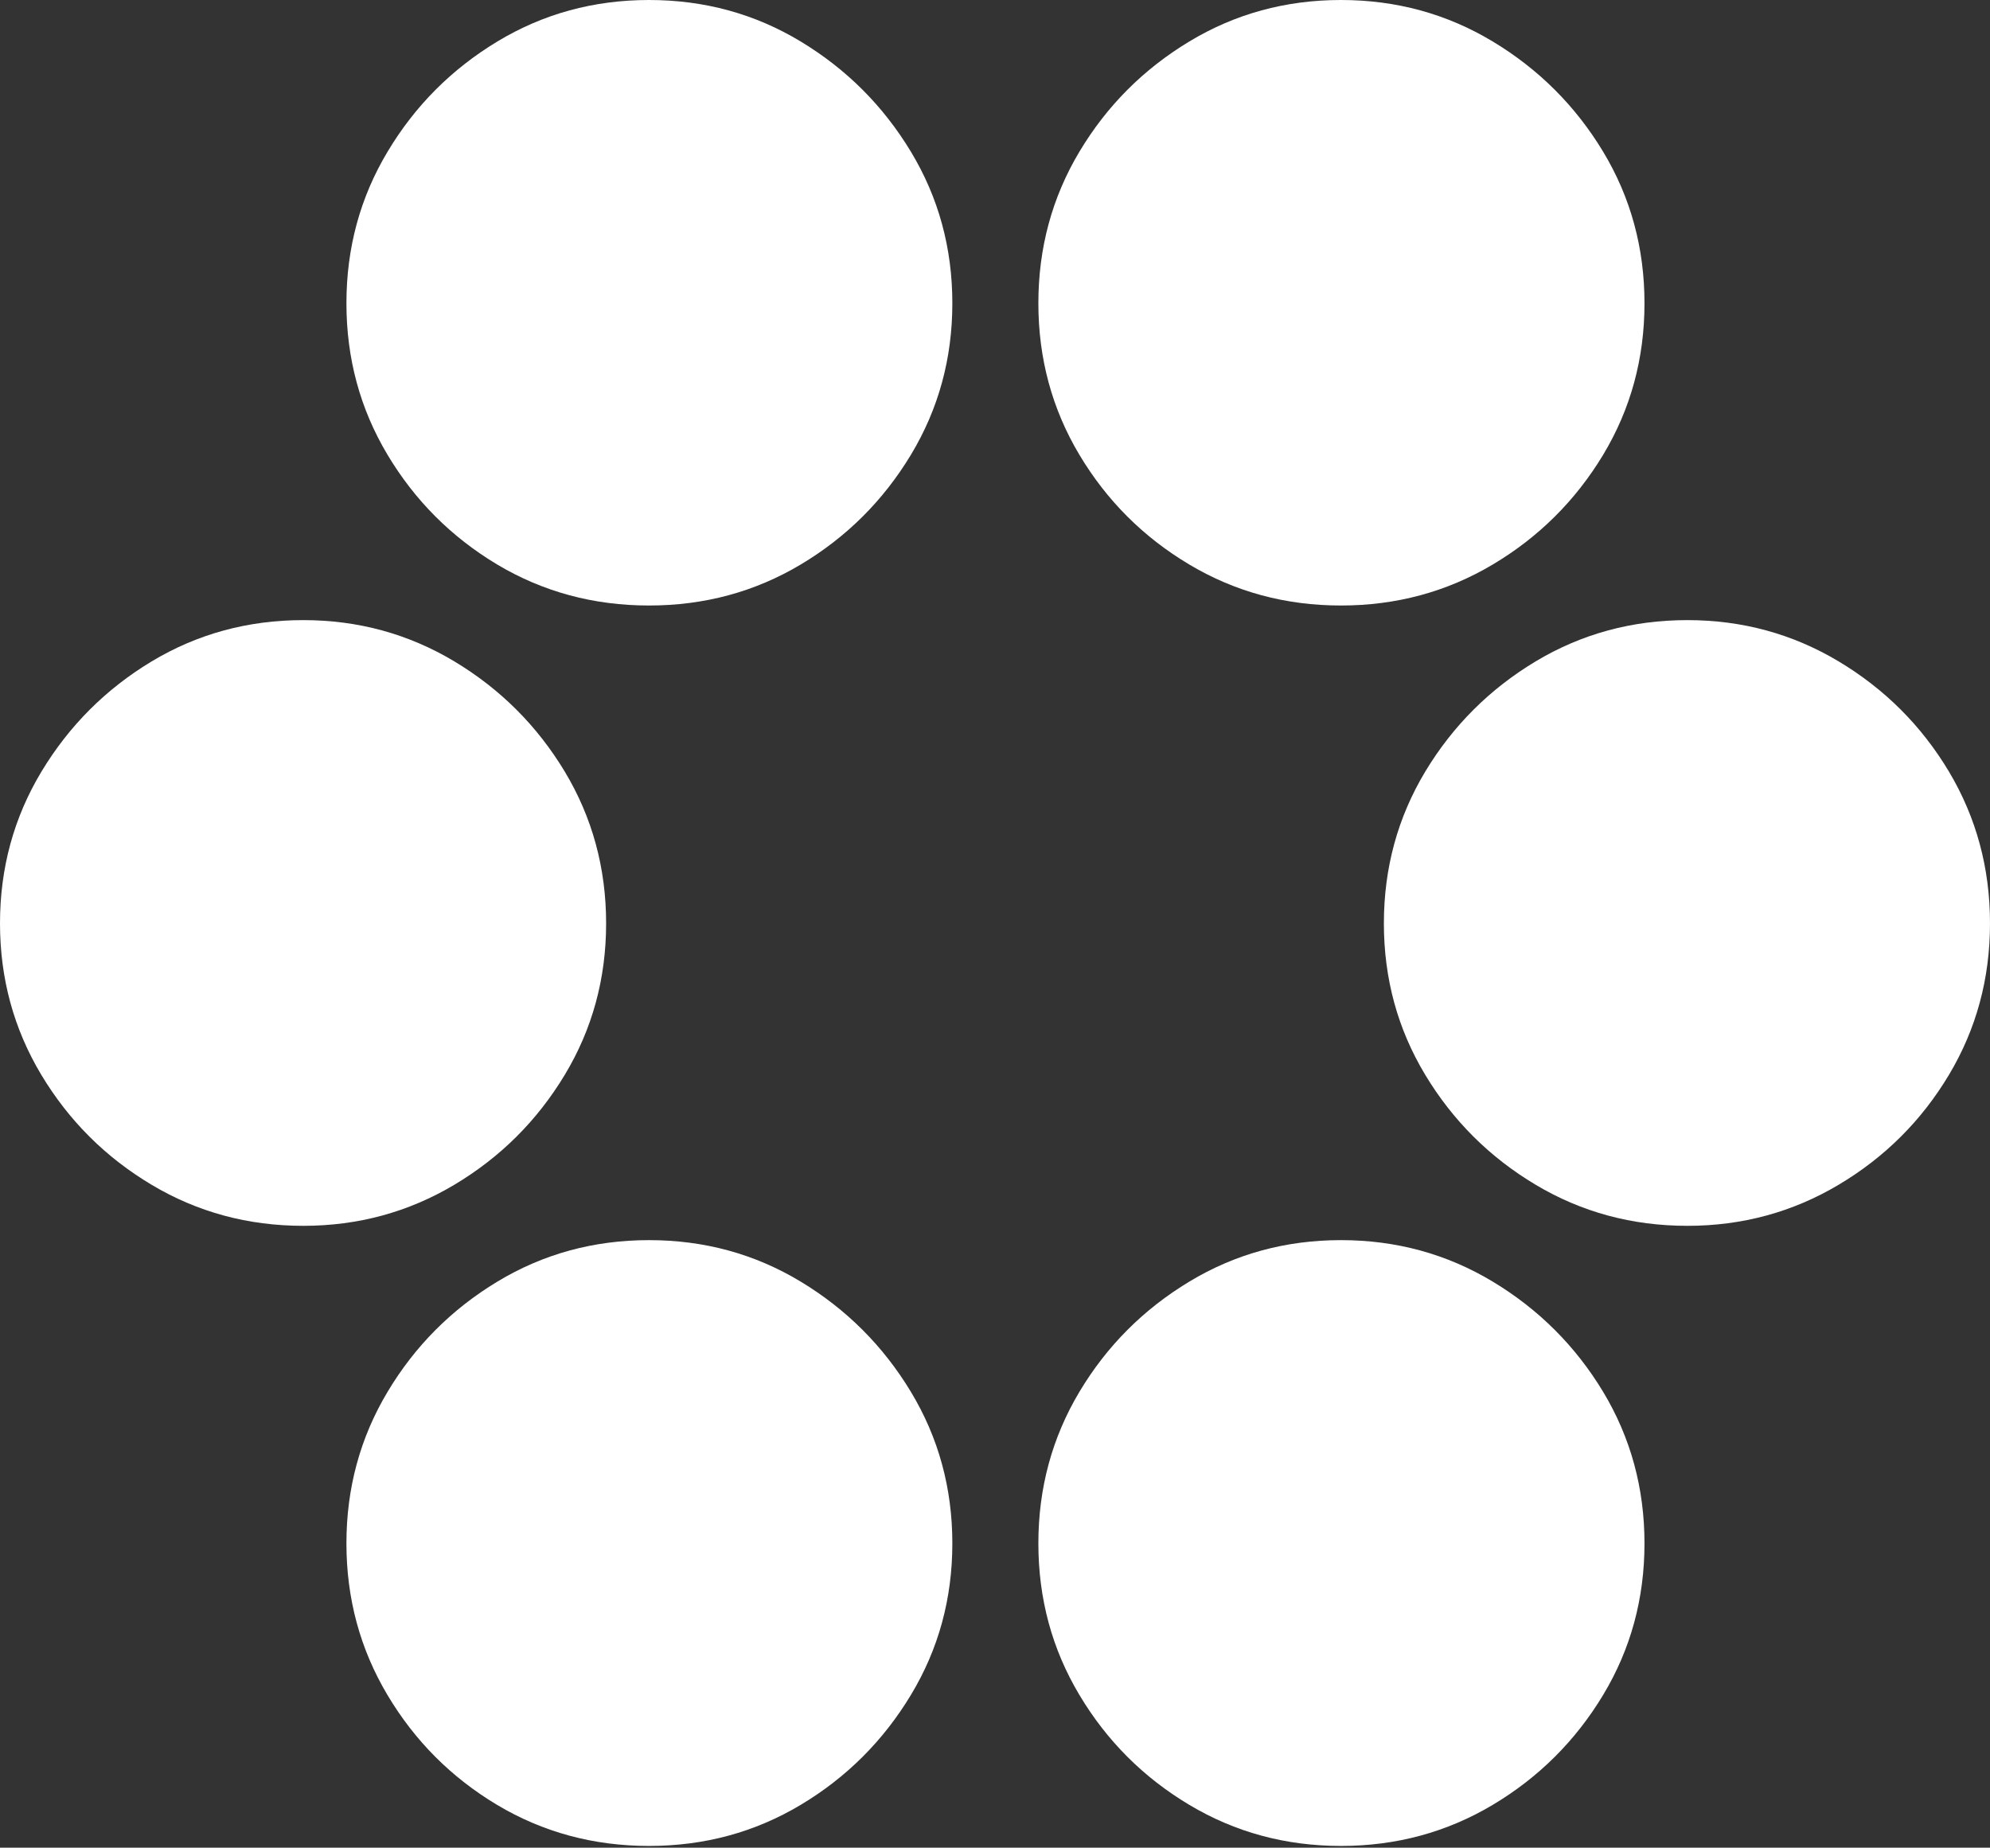 <?xml version="1.0" encoding="UTF-8"?>
<!--Generator: Apple Native CoreSVG 175-->
<!DOCTYPE svg
PUBLIC "-//W3C//DTD SVG 1.1//EN"
       "http://www.w3.org/Graphics/SVG/1.1/DTD/svg11.dtd">
<svg version="1.1" xmlns="http://www.w3.org/2000/svg" xmlns:xlink="http://www.w3.org/1999/xlink" width="19.617" height="18.217">
 <rect width="100%" height="100%" fill="#333333" stroke="none"/>
 <g>
  <rect height="18.217" opacity="0" width="19.617" x="0" y="0"/>
  <path d="M6.398 5.97Q7.216 5.97 7.893 5.566Q8.57 5.162 8.979 4.485Q9.388 3.807 9.388 2.99Q9.388 2.172 8.979 1.495Q8.57 0.818 7.893 0.409Q7.216 0 6.398 0Q5.58 0 4.903 0.409Q4.226 0.818 3.821 1.495Q3.415 2.172 3.415 2.99Q3.415 3.805 3.819 4.482Q4.223 5.159 4.9 5.565Q5.578 5.97 6.398 5.97ZM13.219 5.97Q14.036 5.97 14.715 5.566Q15.394 5.162 15.803 4.485Q16.211 3.807 16.211 2.99Q16.211 2.172 15.803 1.495Q15.394 0.818 14.715 0.409Q14.036 0 13.219 0Q12.401 0 11.724 0.409Q11.046 0.818 10.641 1.495Q10.236 2.172 10.236 2.99Q10.236 3.807 10.641 4.485Q11.046 5.162 11.724 5.566Q12.401 5.97 13.219 5.97ZM2.99 12.086Q3.8 12.086 4.479 11.681Q5.158 11.276 5.567 10.598Q5.975 9.921 5.975 9.104Q5.975 8.286 5.567 7.607Q5.158 6.929 4.479 6.521Q3.8 6.114 2.99 6.114Q2.172 6.114 1.495 6.521Q0.818 6.929 0.409 7.607Q0 8.286 0 9.104Q0 9.918 0.407 10.597Q0.815 11.276 1.494 11.681Q2.172 12.086 2.99 12.086ZM16.634 12.086Q17.445 12.086 18.125 11.681Q18.806 11.276 19.212 10.598Q19.617 9.921 19.617 9.104Q19.617 8.286 19.212 7.607Q18.806 6.929 18.125 6.521Q17.445 6.114 16.634 6.114Q15.816 6.114 15.138 6.521Q14.459 6.929 14.05 7.607Q13.642 8.286 13.642 9.104Q13.642 9.921 14.05 10.598Q14.459 11.276 15.138 11.681Q15.816 12.086 16.634 12.086ZM6.398 18.2Q7.216 18.2 7.893 17.795Q8.57 17.39 8.979 16.712Q9.388 16.035 9.388 15.217Q9.388 14.4 8.979 13.722Q8.57 13.045 7.893 12.636Q7.216 12.227 6.398 12.227Q5.58 12.227 4.903 12.636Q4.226 13.045 3.821 13.722Q3.415 14.4 3.415 15.217Q3.415 16.032 3.819 16.711Q4.223 17.39 4.9 17.795Q5.578 18.2 6.398 18.2ZM13.219 18.2Q14.036 18.2 14.715 17.795Q15.394 17.39 15.803 16.712Q16.211 16.035 16.211 15.217Q16.211 14.4 15.803 13.722Q15.394 13.045 14.715 12.636Q14.036 12.227 13.219 12.227Q12.401 12.227 11.724 12.636Q11.046 13.045 10.641 13.722Q10.236 14.4 10.236 15.217Q10.236 16.035 10.641 16.712Q11.046 17.39 11.724 17.795Q12.401 18.2 13.219 18.2Z" fill="#ffffff"/>
 </g>
</svg>
